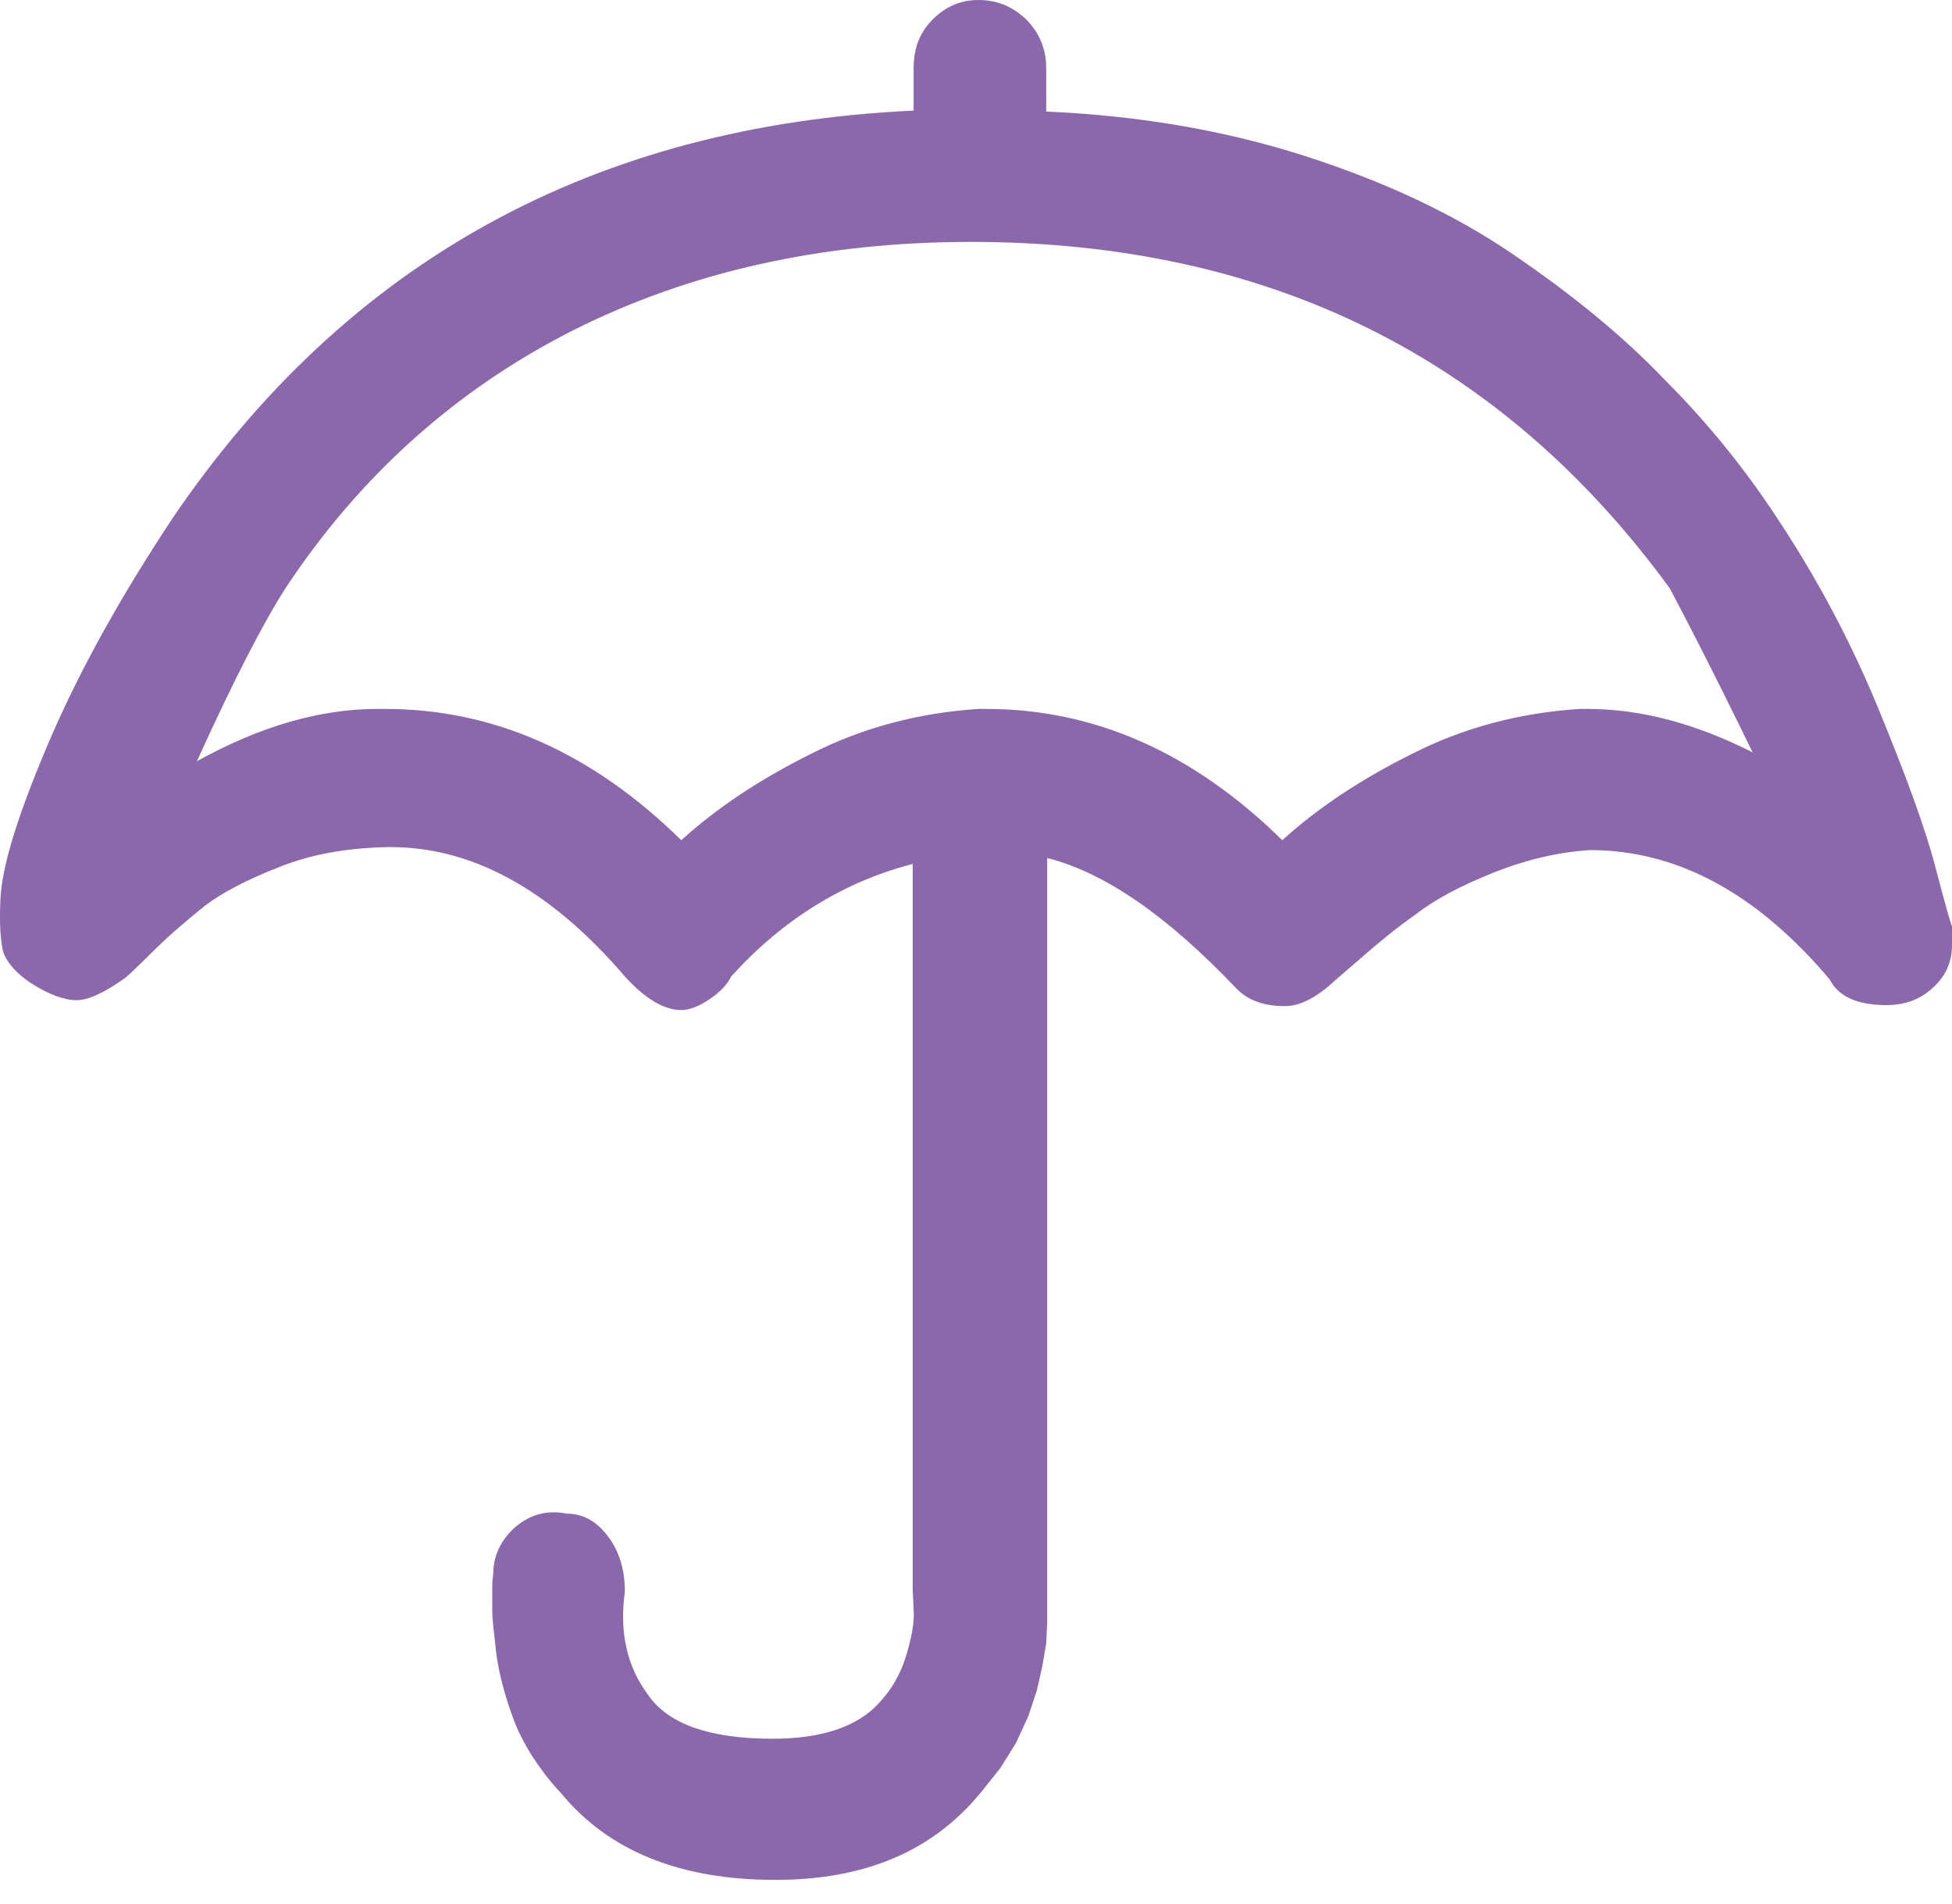<svg width="40" height="39" viewBox="0 0 40 39" fill="none" xmlns="http://www.w3.org/2000/svg">
<path d="M0.007 18.468C0.027 17.78 0.354 16.729 0.971 15.272C1.588 13.816 2.436 12.278 3.534 10.62C7.119 5.34 12.188 2.569 18.722 2.266V1.396C18.722 0.971 18.857 0.647 19.127 0.384C19.396 0.121 19.705 0 20.052 0C20.418 0 20.726 0.121 21.015 0.384C21.285 0.647 21.439 0.991 21.439 1.396V2.286C23.328 2.367 25.102 2.67 26.74 3.196C28.378 3.722 29.804 4.389 31.018 5.219C32.233 6.048 33.273 6.898 34.121 7.788C34.989 8.658 35.76 9.608 36.434 10.64C37.225 11.834 37.918 13.128 38.477 14.483C39.036 15.839 39.441 16.931 39.653 17.74C39.865 18.549 39.981 18.954 40 18.974V19.358C40 19.722 39.865 20.006 39.595 20.248C39.325 20.491 39.017 20.592 38.651 20.592C38.053 20.592 37.668 20.41 37.494 20.066C35.991 18.286 34.353 17.416 32.58 17.416C31.924 17.457 31.25 17.619 30.595 17.882C29.939 18.145 29.399 18.428 29.014 18.731C28.609 19.014 28.243 19.318 27.896 19.621C27.549 19.925 27.376 20.066 27.357 20.087C26.99 20.43 26.643 20.613 26.335 20.613C25.892 20.613 25.564 20.491 25.333 20.248C23.926 18.772 22.654 17.882 21.459 17.578V32.891V33.235L21.439 33.66L21.362 34.125L21.247 34.63L21.073 35.157L20.823 35.703L20.495 36.229L20.09 36.734C19.107 37.928 17.72 38.514 15.889 38.514C13.942 38.514 12.477 37.928 11.494 36.734C11.263 36.492 11.07 36.229 10.897 35.966C10.723 35.682 10.588 35.419 10.492 35.136C10.396 34.873 10.319 34.61 10.261 34.368C10.203 34.125 10.164 33.882 10.145 33.639C10.107 33.336 10.087 33.134 10.087 32.972C10.087 32.81 10.087 32.648 10.087 32.507C10.087 32.365 10.107 32.264 10.107 32.244C10.107 31.88 10.261 31.556 10.55 31.293C10.858 31.03 11.205 30.929 11.61 31.01C11.957 31.01 12.227 31.172 12.458 31.475C12.689 31.778 12.805 32.163 12.805 32.608C12.689 33.437 12.844 34.145 13.287 34.732C13.691 35.318 14.54 35.622 15.831 35.622C16.833 35.622 17.566 35.379 18.009 34.894C18.259 34.63 18.452 34.307 18.568 33.923C18.683 33.538 18.741 33.235 18.722 32.972L18.703 32.587V17.7C17.296 18.064 16.043 18.832 14.983 20.006C14.906 20.167 14.752 20.329 14.54 20.471C14.328 20.613 14.135 20.693 13.961 20.693C13.614 20.693 13.229 20.471 12.805 20.006C11.263 18.205 9.625 17.315 7.89 17.356C7.119 17.376 6.387 17.497 5.731 17.76C5.057 18.023 4.556 18.286 4.209 18.549C3.881 18.812 3.515 19.116 3.168 19.459C2.821 19.803 2.609 20.006 2.551 20.046C2.147 20.329 1.819 20.491 1.568 20.491C1.318 20.491 0.99 20.37 0.643 20.147C0.335 19.945 0.142 19.722 0.065 19.5C0.007 19.257 -0.012 18.913 0.007 18.468ZM4.035 15.596C5.346 14.868 6.58 14.524 7.736 14.524H7.89C10.107 14.524 12.13 15.414 13.961 17.214C14.694 16.547 15.58 15.96 16.64 15.434C17.681 14.908 18.818 14.605 20.052 14.524H20.206C22.422 14.524 24.446 15.414 26.277 17.214C27.01 16.547 27.896 15.96 28.956 15.434C29.997 14.908 31.134 14.605 32.368 14.524H32.541C33.62 14.524 34.758 14.827 35.914 15.414C35.066 13.674 34.488 12.562 34.218 12.056C30.768 7.323 25.988 4.956 19.898 4.956C16.852 4.956 14.135 5.563 11.726 6.776C9.336 7.99 7.37 9.75 5.847 12.056C5.404 12.744 4.787 13.937 4.035 15.596Z" fill="#8B68AC"/>
</svg>
